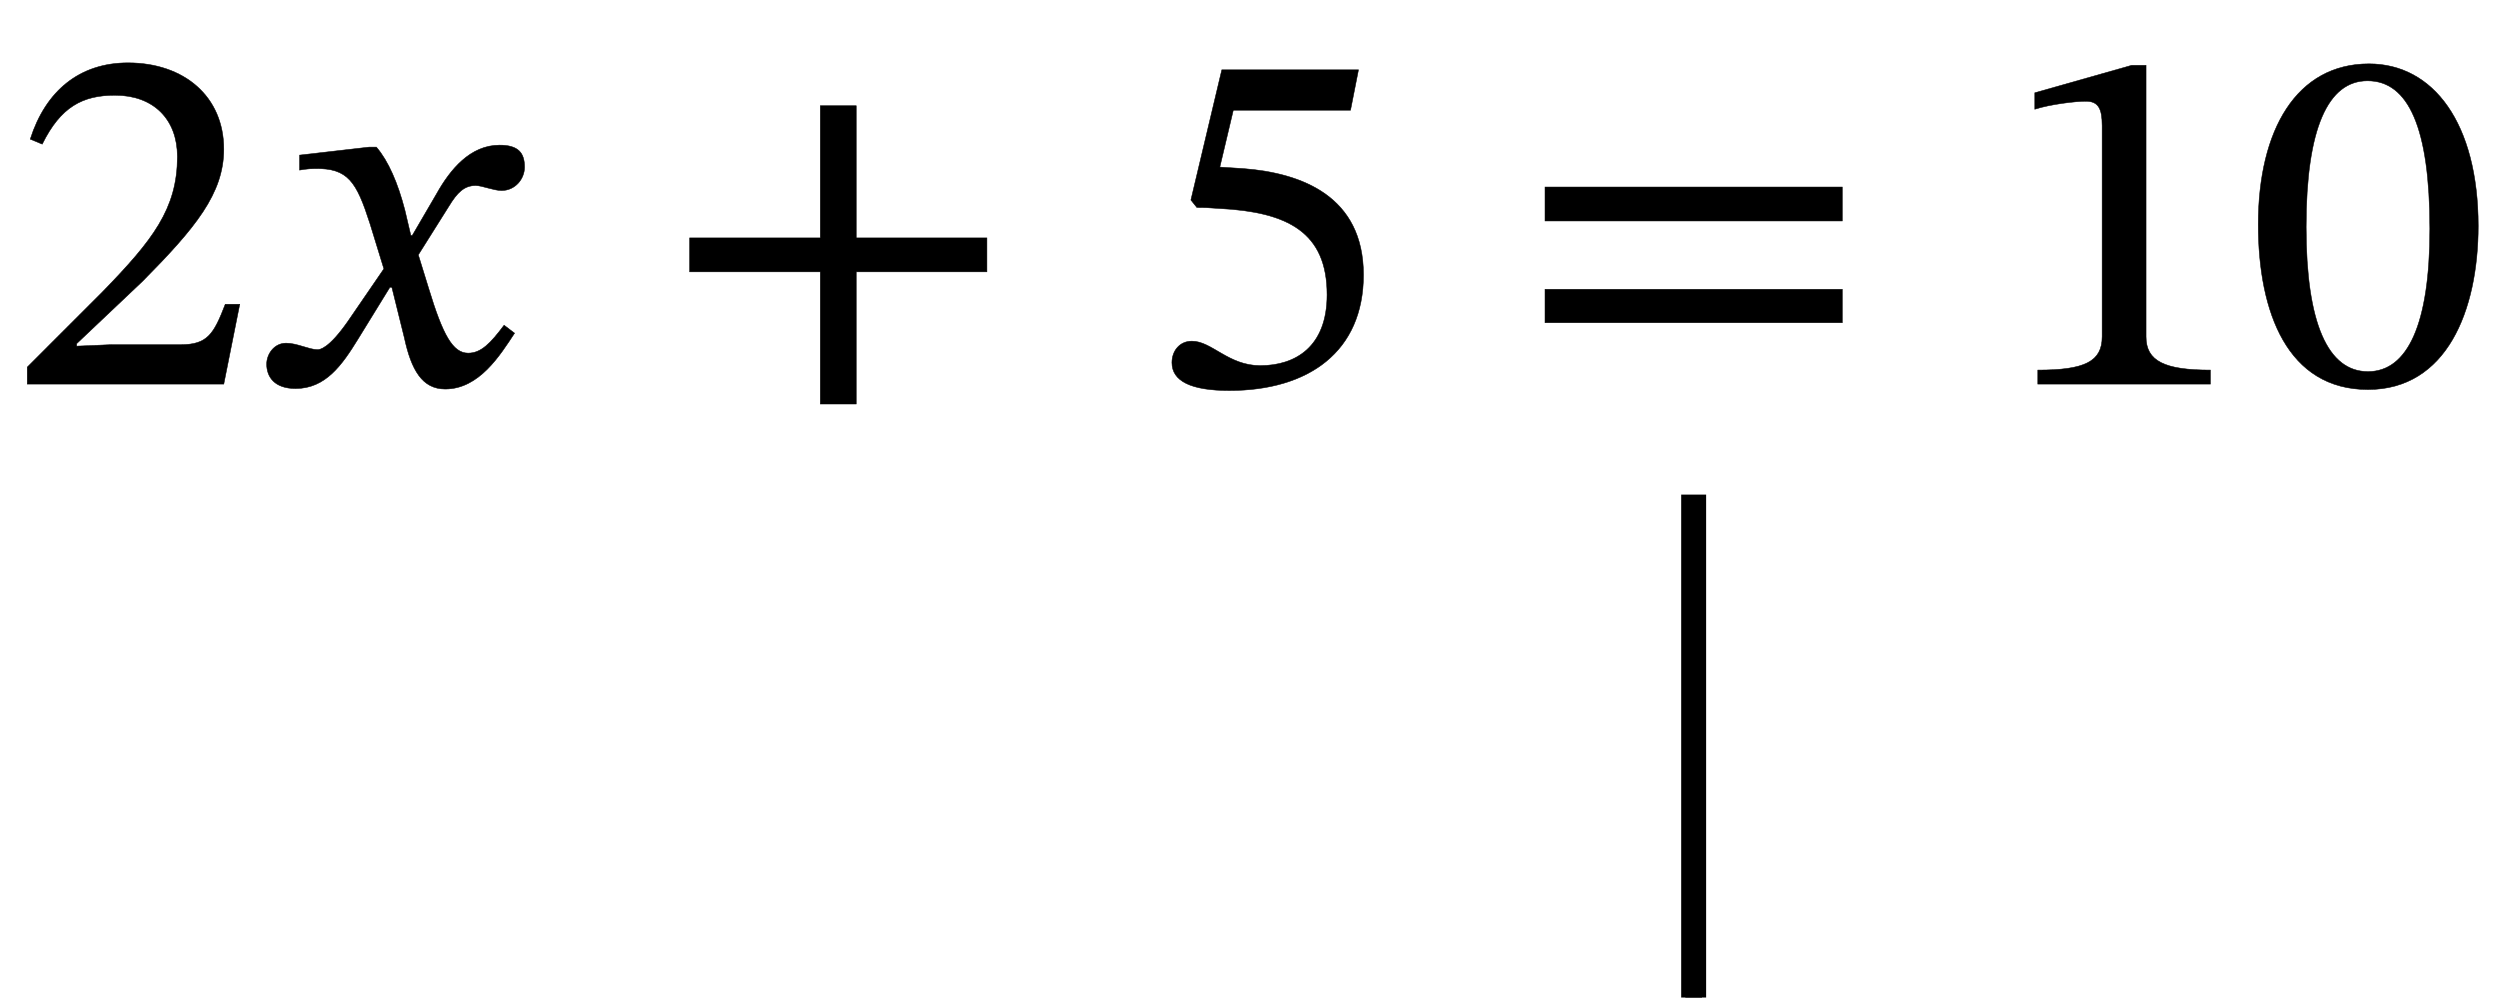 <?xml version="1.0" encoding="UTF-8" standalone="no"?>
<svg xmlns="http://www.w3.org/2000/svg" viewBox="-1 0 300.74 120" width="300.74" height="120">
    <g fill="currentColor" stroke="currentColor">
        <g transform="translate(0,75.48)" id="29">
            <g transform="translate(0,0)" id="8">
                <g transform="translate(0,-29.28)" id="undefined">
                    <g transform="translate(0,0)" id="9"></g>
                    <g transform="translate(0,0)" id="10"></g>
                    <g transform="translate(63.24,0)" id="11"></g>
                    <g transform="translate(63.24,0)" id="12">
                        <g transform="translate(0,0)" id="3"></g>
                    </g>
                    <g transform="translate(136.44,0)" id="13"></g>
                    <g transform="translate(166.14,0)" id="14"></g>
                    <g transform="translate(166.14,0)" id="15">
                        <g transform="translate(0,0)" id="5"></g>
                    </g>
                    <g transform="translate(239.34,0)" id="16"></g>
                    <g transform="translate(239.34,0)" id="17"></g>
                    <g transform="translate(298.74,0)" id="18"></g>
                </g>
                <g transform="translate(0,30.72)" id="undefined">
                    <g transform="translate(0,0)" id="30"></g>
                    <g transform="translate(0,0)" id="20"></g>
                    <g transform="translate(63.24,0)" id="21"></g>
                    <g transform="translate(63.24,0)" id="22"></g>
                    <g transform="translate(136.44,0)" id="23"></g>
                    <g transform="translate(166.14,0)" id="24"></g>
                    <g transform="translate(166.14,0)" id="25">
                        <rect type="rect" x="35.6" y="-46.2" width="2" height="60"></rect>
                    </g>
                    <g transform="translate(239.34,0)" id="26"></g>
                    <g transform="translate(239.34,0)" id="27"></g>
                    <g transform="translate(298.74,0)" id="28"></g>
                </g>
            </g>
        </g>
        <g transform="translate(0,75.48)" id="29">
            <g transform="translate(0,0)" id="8">
                <g transform="translate(0,-29.28)" id="undefined">
                    <g transform="translate(0,0)" id="9"></g>
                    <g transform="translate(0,0)" id="10">
                        <path id="1" style="opacity:1" aria-hidden="true" d="M 464,160 L 435,160 C 412,100 399,79 346,79L 207,79 L 137,76 L 137,81 L 269,206 C 375,313 432,382 432,471C 432,576 353,644 240,644C 143,644 75,588 44,491L 68,481 C 105,556 149,579 214,579C 291,579 339,531 339,456C 339,351 289,288 190,186L 38,34 L 38,0 L 432,0 Z" transform="translate(0, 0) scale(0.06, -0.06)"></path>
                        <path id="2" style="opacity:1" aria-hidden="true" d="M 315,298 L 312,298 L 300,349 C 286,403 267,447 243,475L 228,475 L 89,459 L 89,429 C 89,429 104,432 120,432C 186,433 203,406 230,322L 258,231 L 186,126 C 147,70 129,69 125,69C 108,69 84,82 62,82C 38,82 23,60 23,40C 23,15 38,-9 81,-9C 141,-9 174,38 206,90L 270,194 L 274,194 L 299,93 C 313,28 335,-10 381,-10C 449,-10 491,58 520,102L 499,118 C 472,82 453,62 427,62C 396,62 376,99 348,191L 327,259 L 388,356 C 405,384 419,398 442,398C 455,398 478,388 494,388C 521,388 540,411 540,435C 540,463 528,479 490,479C 431,479 391,430 364,382Z" transform="translate(29.7, 0) scale(0.06, -0.06)"></path>
                    </g>
                    <g transform="translate(63.24,0)" id="11"></g>
                    <g transform="translate(63.24,0)" id="12">
                        <g transform="translate(0,0)" id="3">
                            <path id="undefined" style="opacity:1" aria-hidden="true" d="M 658,225 L 658,293 L 396,293 L 396,558 L 324,558 L 324,293 L 62,293 L 62,225 L 324,225 L 324,-40 L 396,-40 L 396,225 Z" transform="translate(15, 0) scale(0.06, -0.06)"></path>
                        </g>
                    </g>
                    <g transform="translate(136.44,0)" id="13">
                        <path id="4" style="opacity:1" aria-hidden="true" d="M 417,549 L 433,630 L 159,630 L 97,369 L 109,354 C 123,354 128,354 154,352C 292,345 370,304 370,179C 370,75 307,37 236,37C 172,37 139,86 99,86C 74,86 59,66 59,43C 59,6 97,-13 174,-13C 333,-13 443,65 443,219C 443,376 320,423 202,432L 155,435 L 182,549 Z" transform="translate(0, 0) scale(0.06, -0.06)"></path>
                    </g>
                    <g transform="translate(166.14,0)" id="14"></g>
                    <g transform="translate(166.14,0)" id="15">
                        <g transform="translate(0,0)" id="5">
                            <path id="undefined" style="opacity:1" aria-hidden="true" d="M 658,327 L 658,395 L 62,395 L 62,327 ZM 658,123 L 658,190 L 62,190 L 62,123 Z" transform="translate(15, 0) scale(0.06, -0.06)"></path>
                        </g>
                    </g>
                    <g transform="translate(239.34,0)" id="16"></g>
                    <g transform="translate(239.34,0)" id="17">
                        <path id="6" style="opacity:1" aria-hidden="true" d="M 426,0 L 426,28 C 334,28 297,46 297,95L 297,639 L 268,639 L 74,584 L 74,551 C 105,561 156,567 176,567C 201,567 209,553 209,518L 209,95 C 209,45 174,28 80,28L 80,0 Z" transform="translate(0, 0) scale(0.06, -0.06)"></path>
                        <path id="7" style="opacity:1" aria-hidden="true" d="M 468,317 C 468,523 378,642 249,642C 104,642 27,510 27,320C 27,143 86,-11 247,-11C 404,-11 468,146 468,317ZM 371,311 C 371,119 326,25 247,25C 167,25 123,121 123,315C 123,513 167,608 246,608C 328,608 371,514 371,311Z" transform="translate(29.7, 0) scale(0.06, -0.06)"></path>
                    </g>
                    <g transform="translate(298.74,0)" id="18"></g>
                </g>
                <g transform="translate(0,30.72)" id="undefined">
                    <g transform="translate(0,0)" id="30"></g>
                    <g transform="translate(0,0)" id="20"></g>
                    <g transform="translate(63.24,0)" id="21"></g>
                    <g transform="translate(63.24,0)" id="22"></g>
                    <g transform="translate(136.44,0)" id="23"></g>
                    <g transform="translate(166.14,0)" id="24"></g>
                    <g transform="translate(166.14,0)" id="25"></g>
                    <g transform="translate(239.34,0)" id="26"></g>
                    <g transform="translate(239.34,0)" id="27"></g>
                    <g transform="translate(298.74,0)" id="28"></g>
                </g>
            </g>
        </g>
    </g>
</svg>